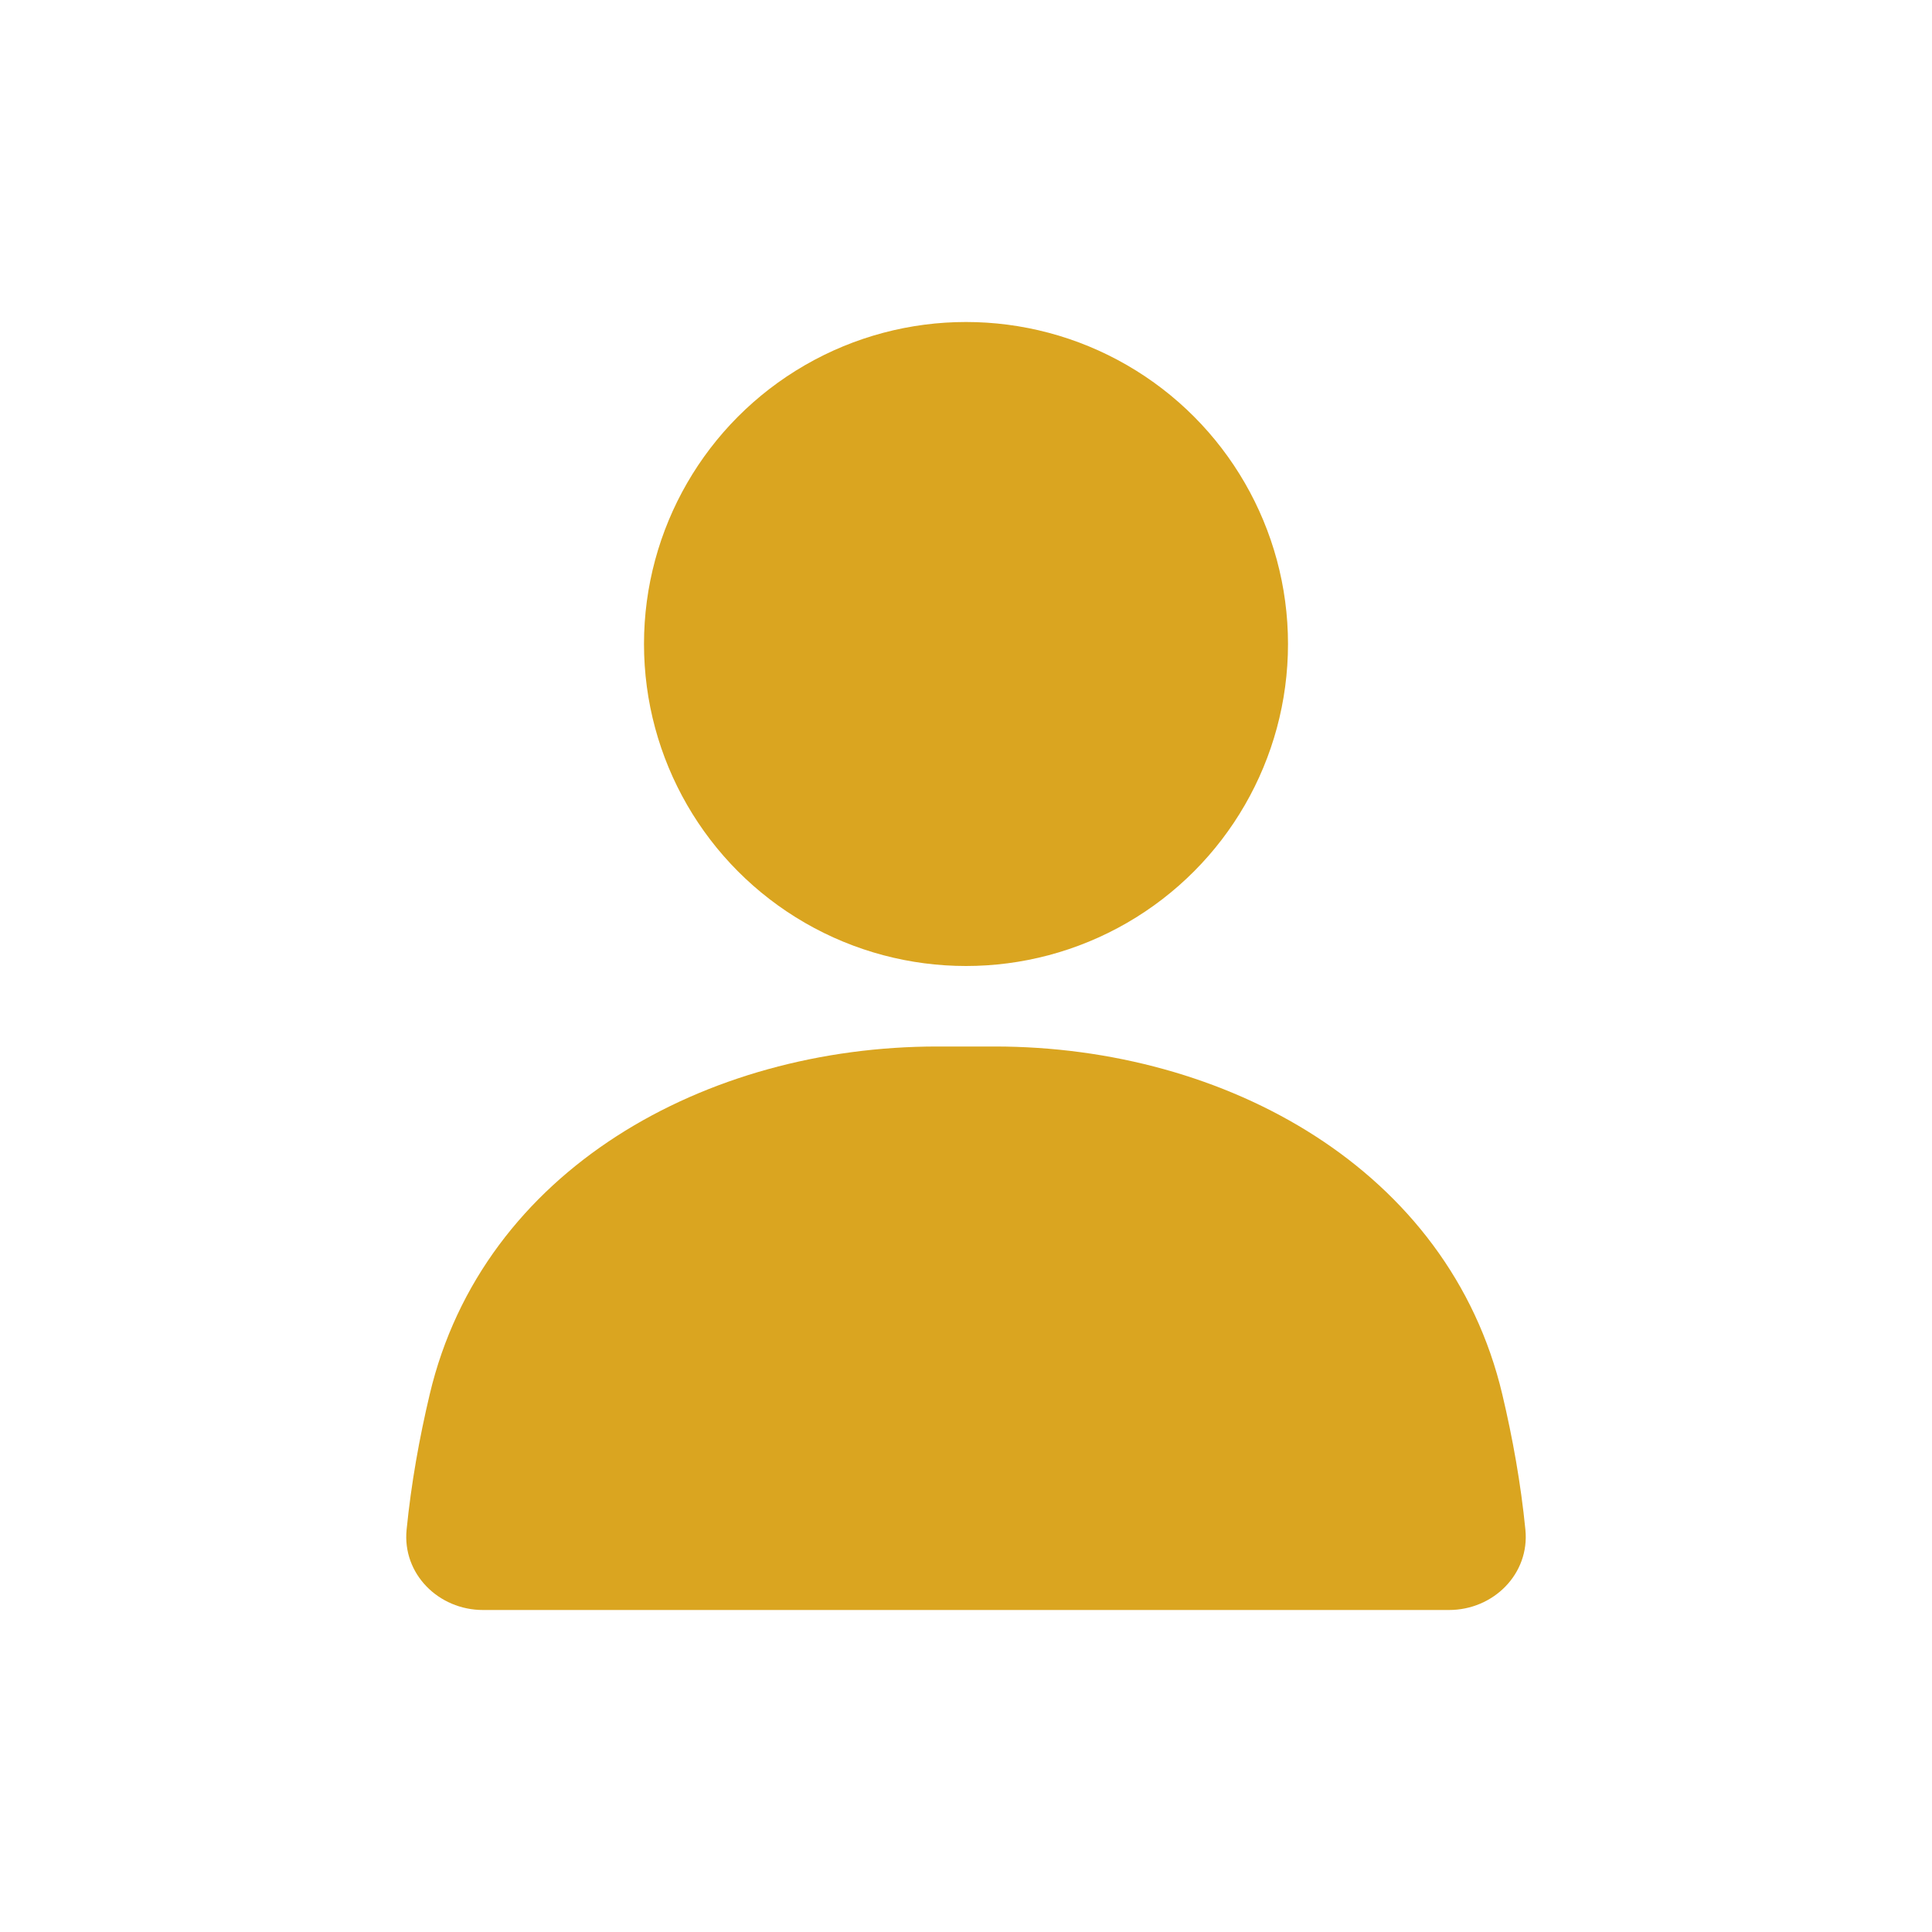 <svg width="24" height="24" viewBox="0 0 24 24" fill="none" xmlns="http://www.w3.org/2000/svg">
<circle cx="12" cy="8" r="4" fill="#DAA520"/>
<path d="M5.338 17.321C5.999 14.527 8.772 13 11.643 13H12.357C15.228 13 18.001 14.527 18.662 17.321C18.79 17.861 18.892 18.427 18.949 19.002C19.004 19.551 18.552 20 18 20H6C5.448 20 4.996 19.551 5.051 19.002C5.108 18.427 5.21 17.861 5.338 17.321Z" fill="#DAA520"/>
</svg>
